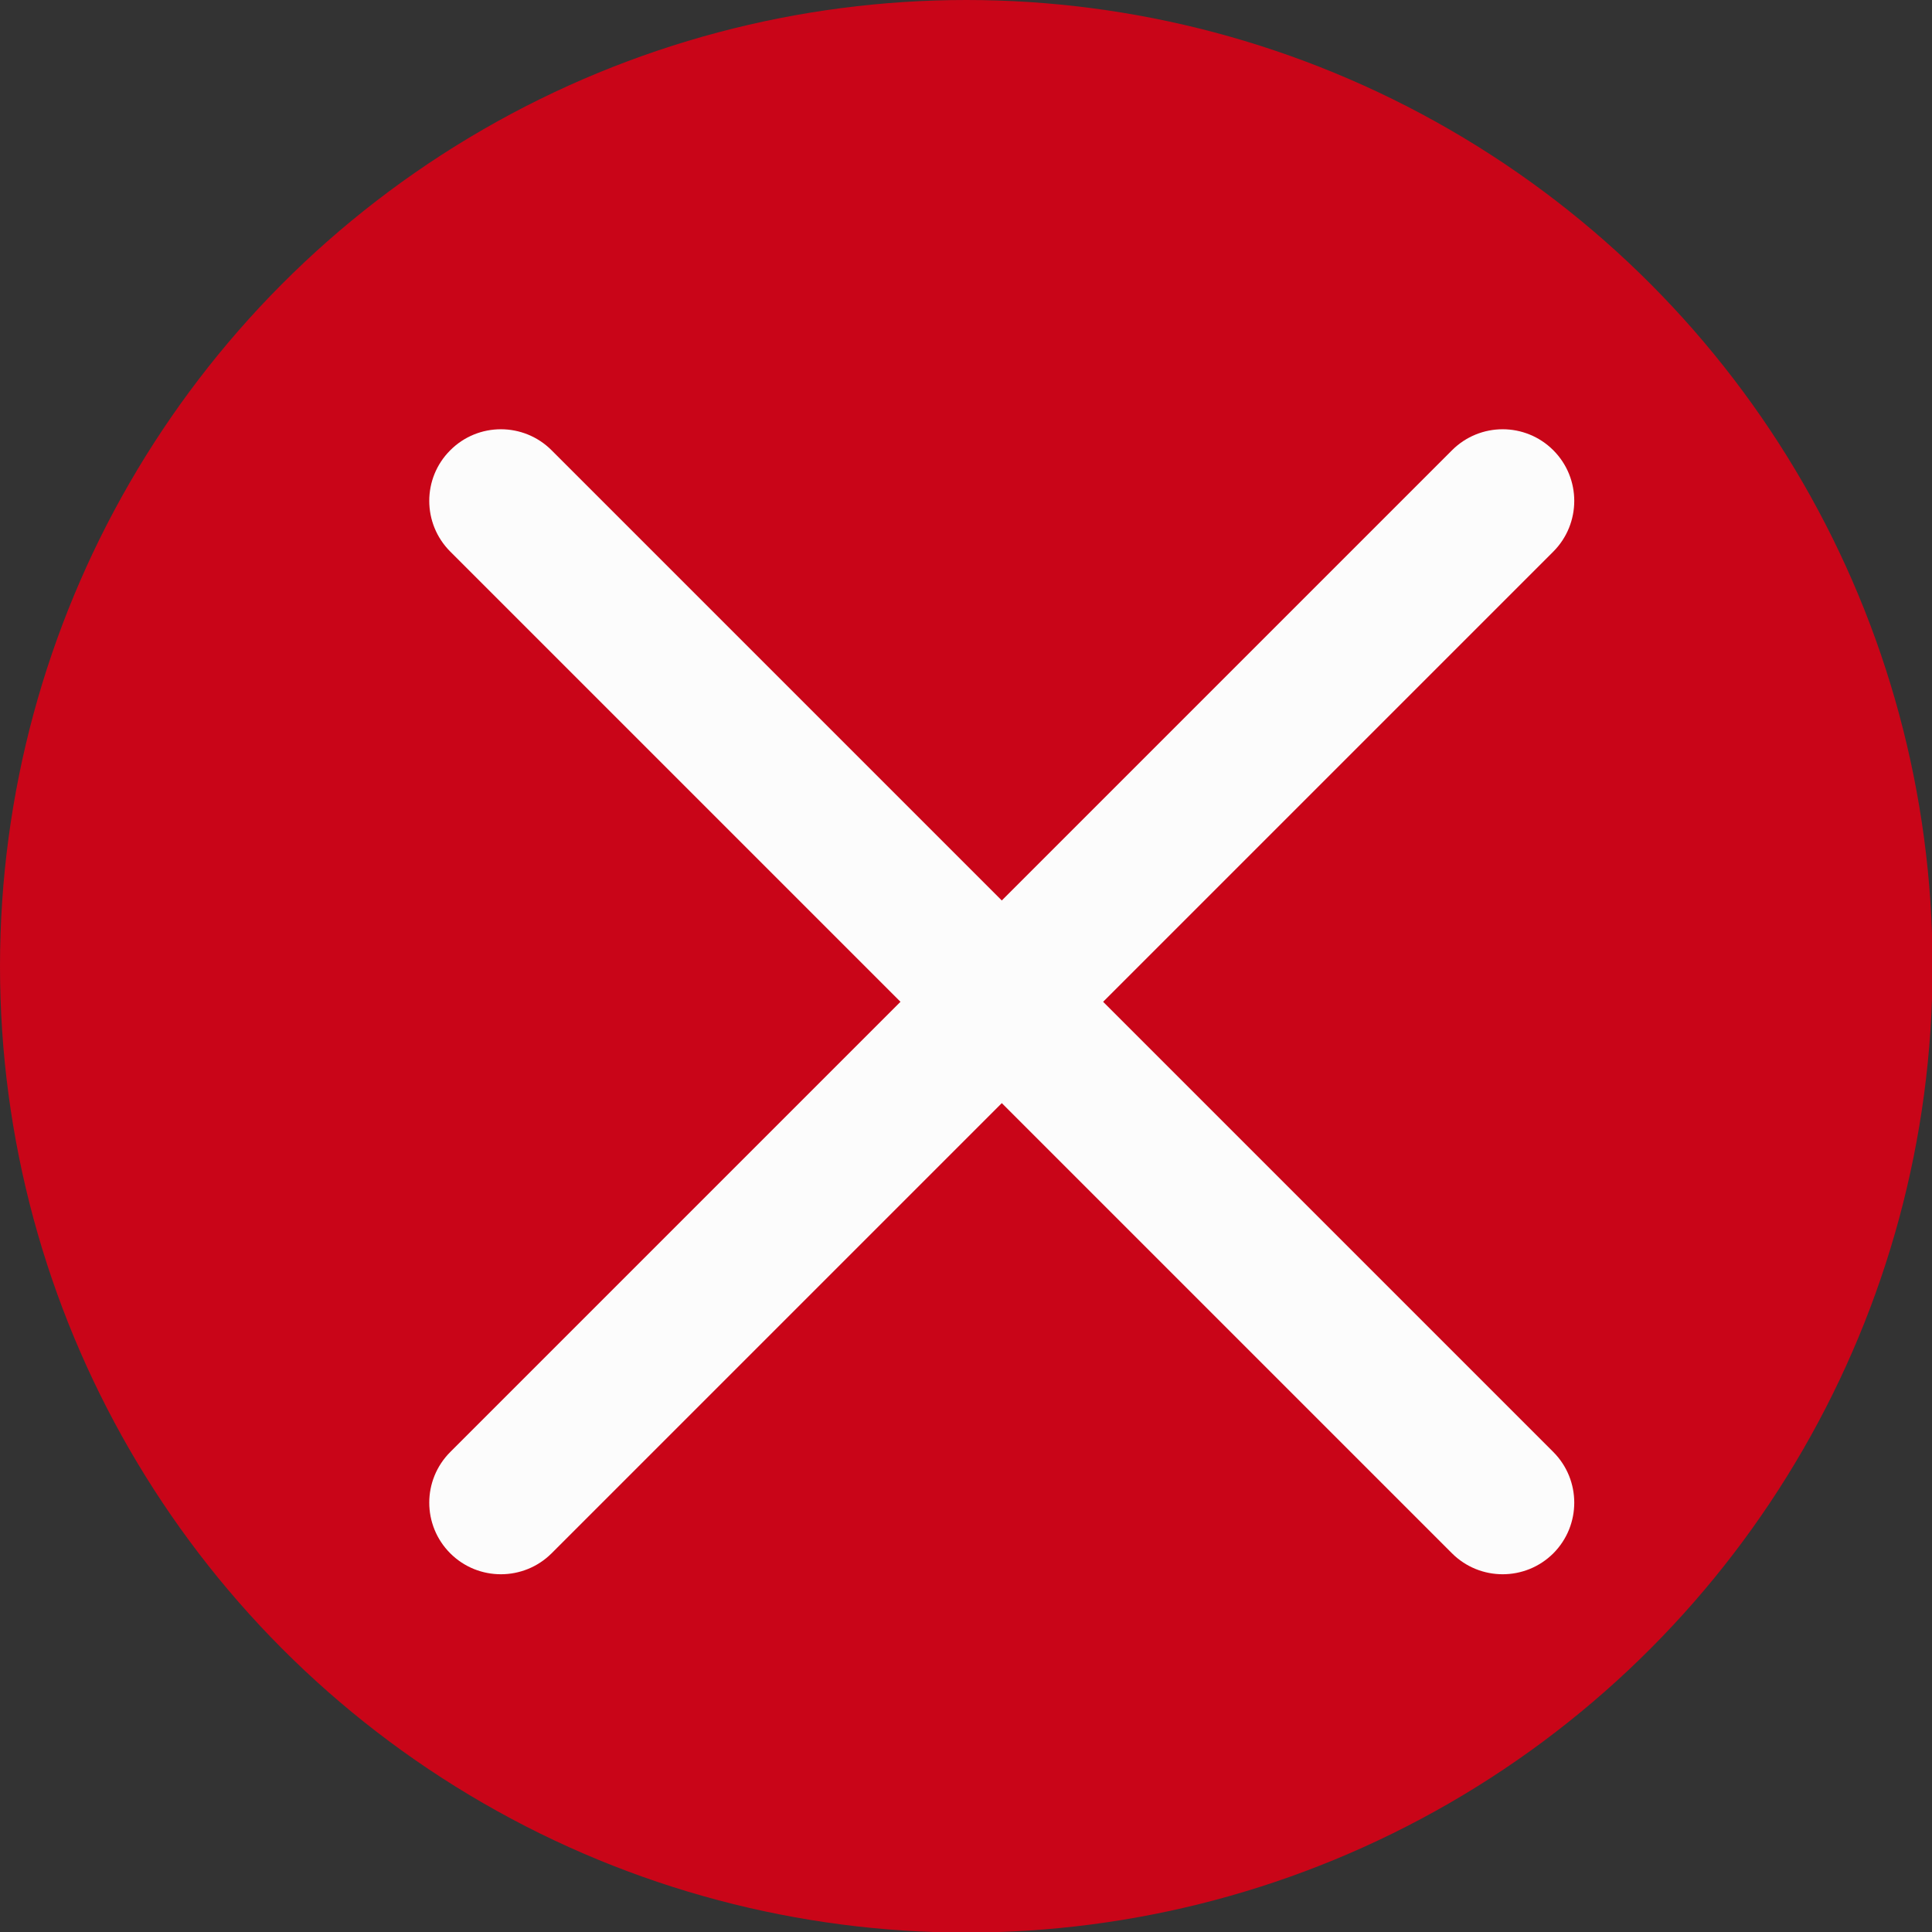 <?xml version='1.0' encoding='UTF-8' standalone='no'?>
<svg baseProfile="tiny" height="4.763mm" version="1.2" viewBox="0 0 27 27" width="4.763mm" xmlns="http://www.w3.org/2000/svg" xmlns:xlink="http://www.w3.org/1999/xlink">
    <rect x="0" y="0" width="27" height="27" fill="#333333" stroke="none"/>
    <style id="current-color-scheme" type="text/css">.ColorScheme-Text {color:#fcfcfc;}</style>
    <title>Qt SVG Document</title>
    <desc>Auto-generated by Helium window decoration</desc>
    <defs/>
    <g fill="none" fill-rule="evenodd" stroke="black" stroke-linecap="square" stroke-linejoin="bevel" stroke-width="1">
        <g class="ColorScheme-Text" fill="#da0016" fill-opacity="0.9" font-family="Adwaita Sans" font-size="20" font-style="normal" font-weight="400" stroke="none" transform="matrix(1.688,0,0,1.688,0,0)">
            <circle cx="8" cy="8" r="8"/>
        </g>
        <g class="ColorScheme-Text" fill="currentColor" fill-opacity="1" font-family="Adwaita Sans" font-size="20" font-style="normal" font-weight="400" stroke="none" transform="matrix(1.5,0,0,1.5,0,0)">
            <path d="M5.139,4.195 L14.472,13.528 C14.732,13.789 14.732,14.211 14.472,14.472 C14.211,14.732 13.789,14.732 13.528,14.472 L4.195,5.139 C3.934,4.878 3.934,4.455 4.195,4.195 C4.455,3.934 4.878,3.934 5.139,4.195 " fill-rule="nonzero" vector-effect="none"/>
            <path d="M14.472,5.139 L5.139,14.472 C4.878,14.732 4.455,14.732 4.195,14.472 C3.934,14.211 3.934,13.789 4.195,13.528 L13.528,4.195 C13.789,3.934 14.211,3.934 14.472,4.195 C14.732,4.455 14.732,4.878 14.472,5.139 " fill-rule="nonzero" vector-effect="none"/>
        </g>
    </g>
</svg>
